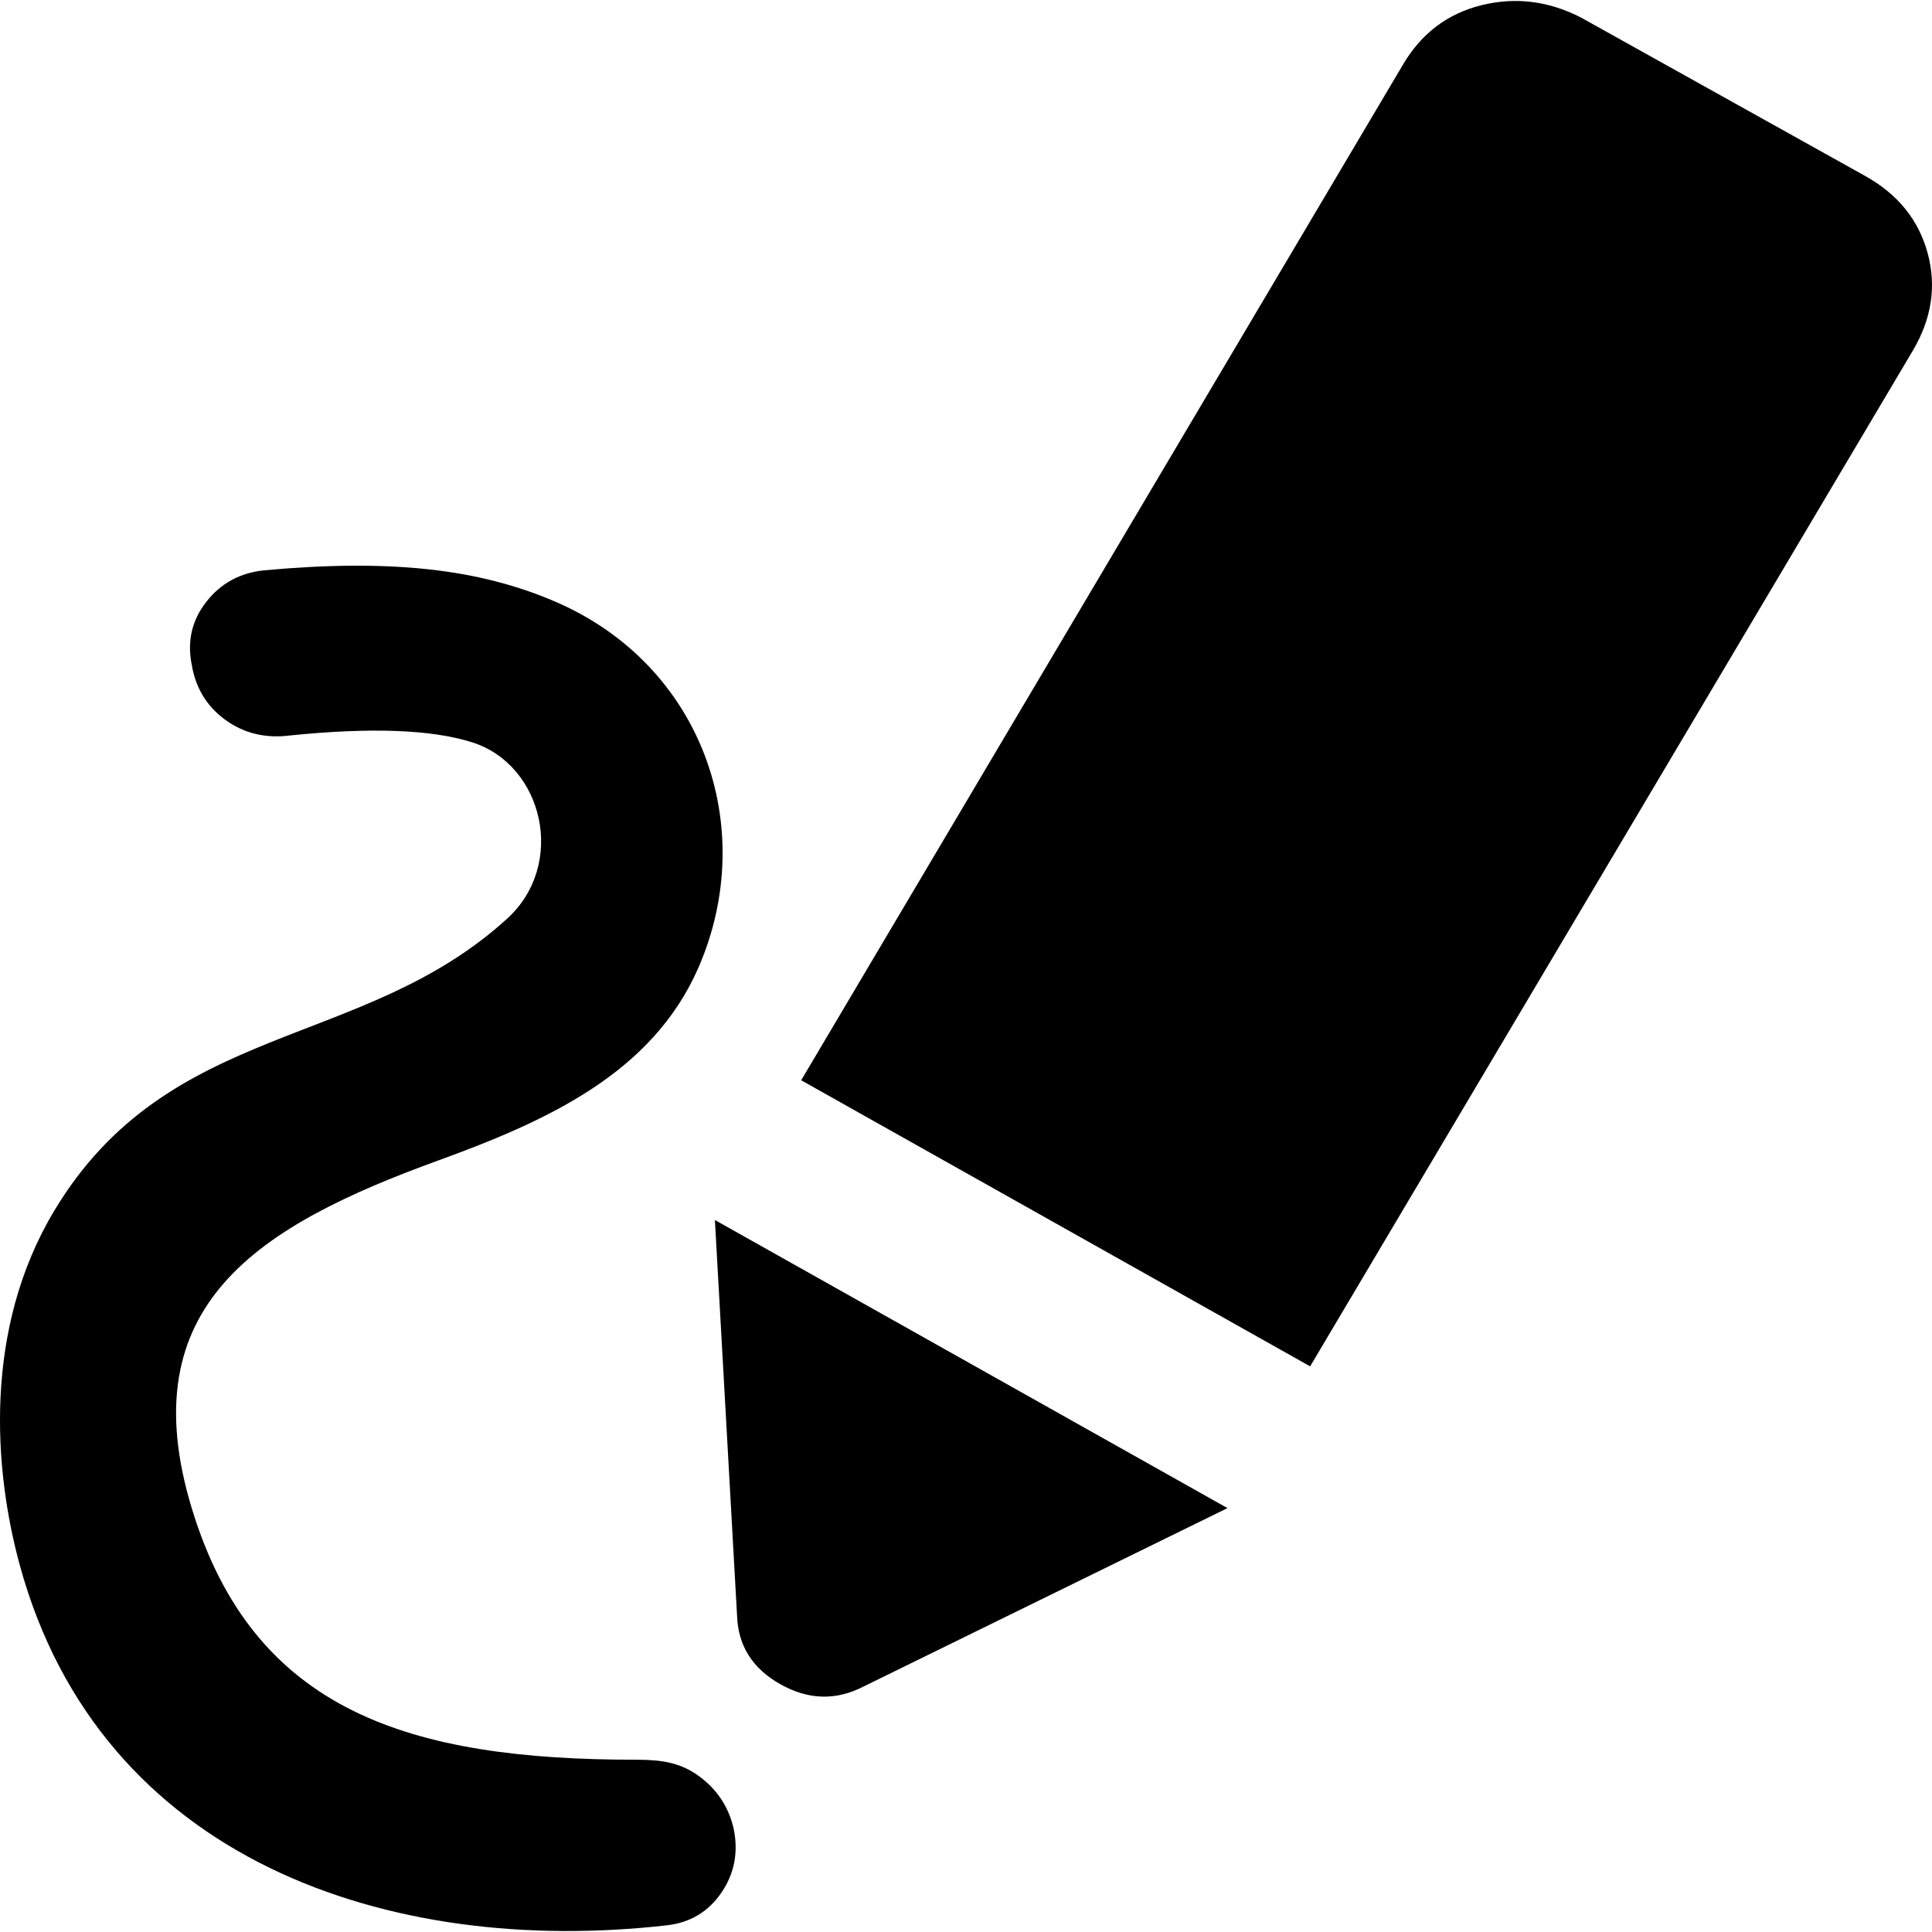 <!-- Generated by IcoMoon.io -->
<svg version="1.1" xmlns="http://www.w3.org/2000/svg" width="512" height="512" viewBox="0 0 512 512">
<g id="icomoon-ignore">
</g>
<path d="M50.81 399.666c16.382 54.106 57.989 66.68 117.805 66.68 6.68 0 11.663 0.738 16.557 4.306 4.894 3.572 7.99 8.274 9.287 14.106 1.246 6.212 0.141 11.835-3.315 16.873-3.463 5.034-8.266 7.899-14.41 8.596-73.487 8.37-150.078-17.162-171.484-95.421-6.944-25.386-9.711-62.668 9.197-94.062 30.352-50.391 81.508-42.247 119.952-77.286 15.815-14.419 9.579-40.726-9.224-46.715-10.698-3.41-26.762-4.024-48.194-1.847-6.555 0.849-12.299-0.518-17.233-4.101-4.937-3.579-7.916-8.467-8.939-14.666-1.247-6.21 0.047-11.766 3.88-16.665 3.835-4.893 8.941-7.667 15.319-8.32 33.374-3.054 56.858-0.446 77.189 8.32 38.954 16.788 53.992 59.789 37.972 96.793-12.202 28.188-40.304 40.823-68.802 51.2-48.090 17.438-81.851 38.4-65.56 92.209zM347.202 362.096l-134.882-75.815 159.55-269.269c4.873-8.218 11.804-13.434 20.791-15.648 8.988-2.209 17.76-1.115 26.314 3.283l75.246 41.946c8.663 4.81 14.198 11.619 16.608 20.426s1.099 17.45-3.928 25.929l-159.7 269.148zM228.708 447.017c-7.232 3.69-14.524 3.469-21.876-0.663-7.351-4.13-11.184-10.132-11.494-18.011l-5.881-105.028 135.842 76.351-96.59 47.351z"></path>
</svg>

